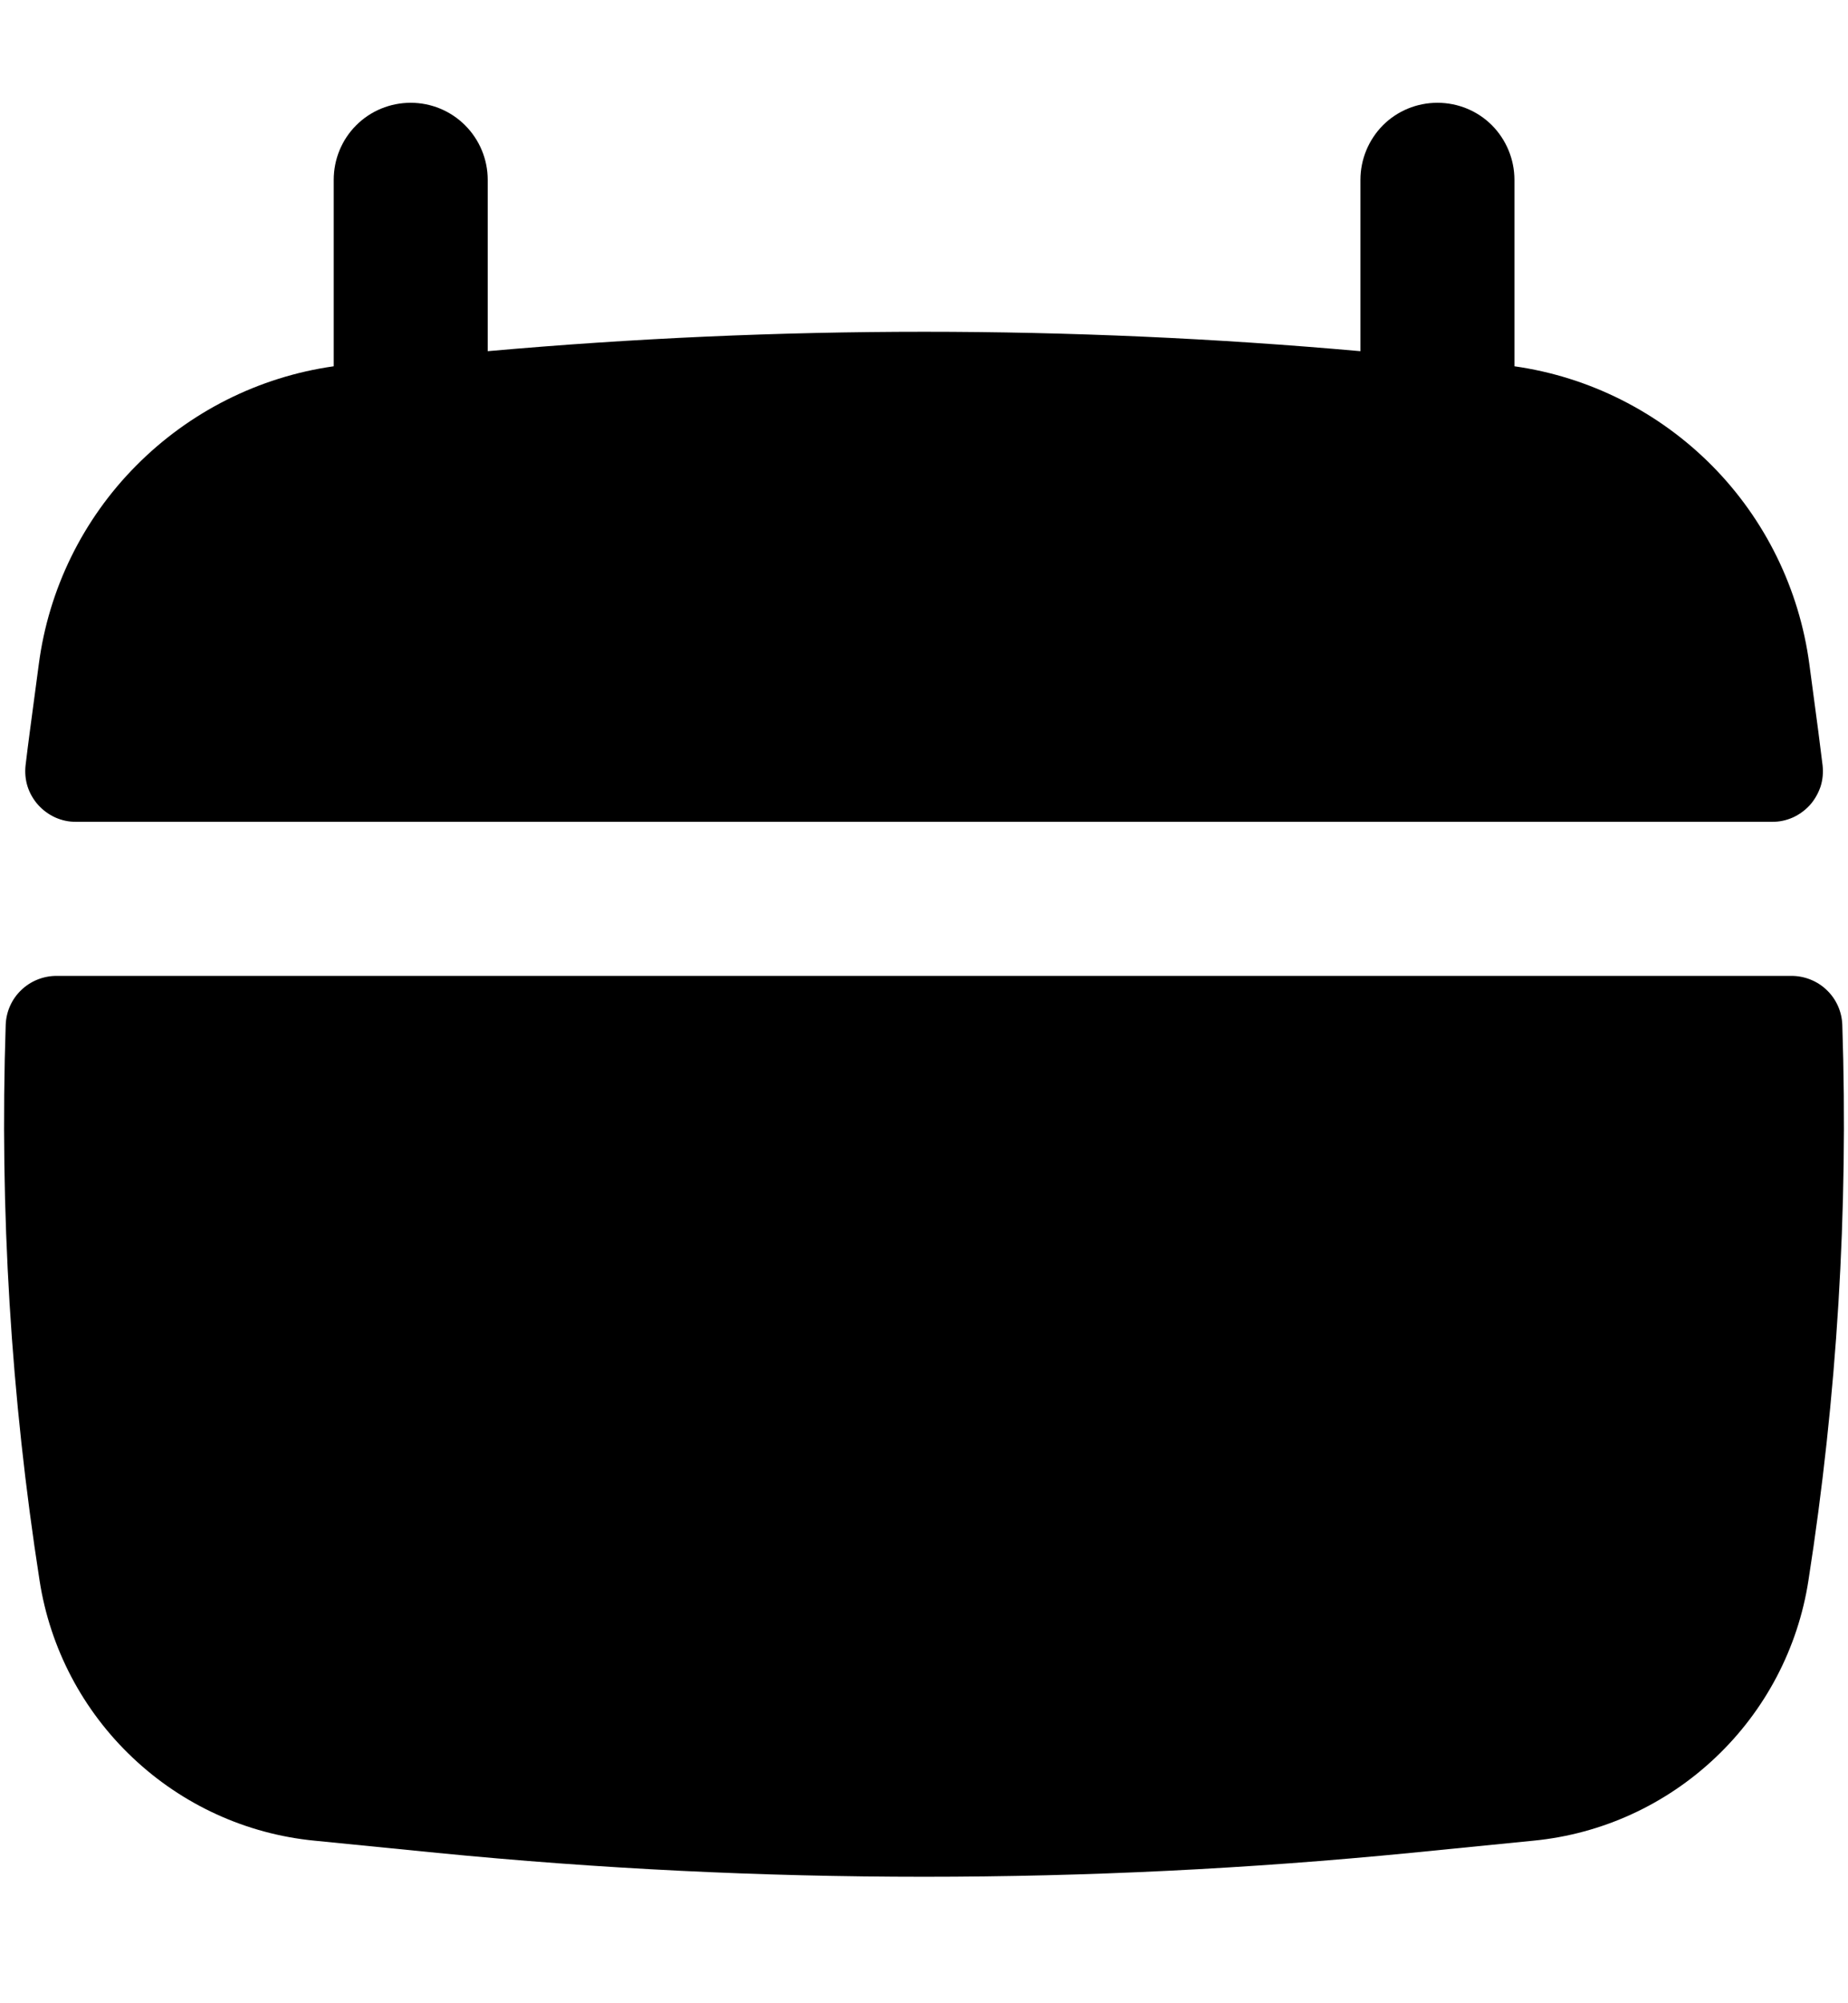<svg width="12" height="13" viewBox="0 0 12 13" fill="none" xmlns="http://www.w3.org/2000/svg">
<path d="M3.167 1.167C3.167 1.034 3.114 0.907 3.02 0.813C2.926 0.719 2.799 0.667 2.667 0.667C2.534 0.667 2.407 0.719 2.313 0.813C2.219 0.907 2.167 1.034 2.167 1.167V2.377C1.68 2.446 1.23 2.673 0.884 3.022C0.538 3.37 0.316 3.823 0.252 4.31L0.194 4.745C0.184 4.819 0.175 4.892 0.166 4.967C0.161 5.013 0.165 5.06 0.179 5.104C0.193 5.148 0.217 5.189 0.248 5.224C0.279 5.258 0.317 5.286 0.359 5.305C0.402 5.324 0.448 5.334 0.494 5.333H11.507C11.553 5.334 11.599 5.324 11.642 5.305C11.684 5.286 11.722 5.258 11.753 5.224C11.784 5.189 11.807 5.148 11.822 5.104C11.836 5.06 11.84 5.013 11.835 4.967L11.807 4.745L11.749 4.31C11.684 3.823 11.462 3.37 11.117 3.022C10.771 2.673 10.32 2.446 9.834 2.377V1.167C9.834 1.034 9.781 0.907 9.688 0.813C9.594 0.719 9.467 0.667 9.334 0.667C9.201 0.667 9.074 0.719 8.98 0.813C8.887 0.907 8.834 1.034 8.834 1.167V2.279C6.949 2.111 5.053 2.111 3.167 2.279L3.167 1.167ZM11.963 6.651C11.96 6.565 11.924 6.484 11.862 6.425C11.801 6.366 11.718 6.333 11.633 6.333H0.367C0.282 6.333 0.199 6.366 0.138 6.425C0.076 6.484 0.04 6.565 0.037 6.651C-0.003 7.857 0.071 9.065 0.257 10.257C0.325 10.697 0.538 11.101 0.861 11.406C1.184 11.712 1.599 11.902 2.042 11.945L2.837 12.024C4.941 12.231 7.059 12.231 9.163 12.024L9.958 11.945C10.401 11.902 10.816 11.712 11.139 11.406C11.462 11.101 11.675 10.697 11.743 10.257C11.929 9.065 12.003 7.857 11.963 6.651Z" fill="currentColor"/>
</svg>
